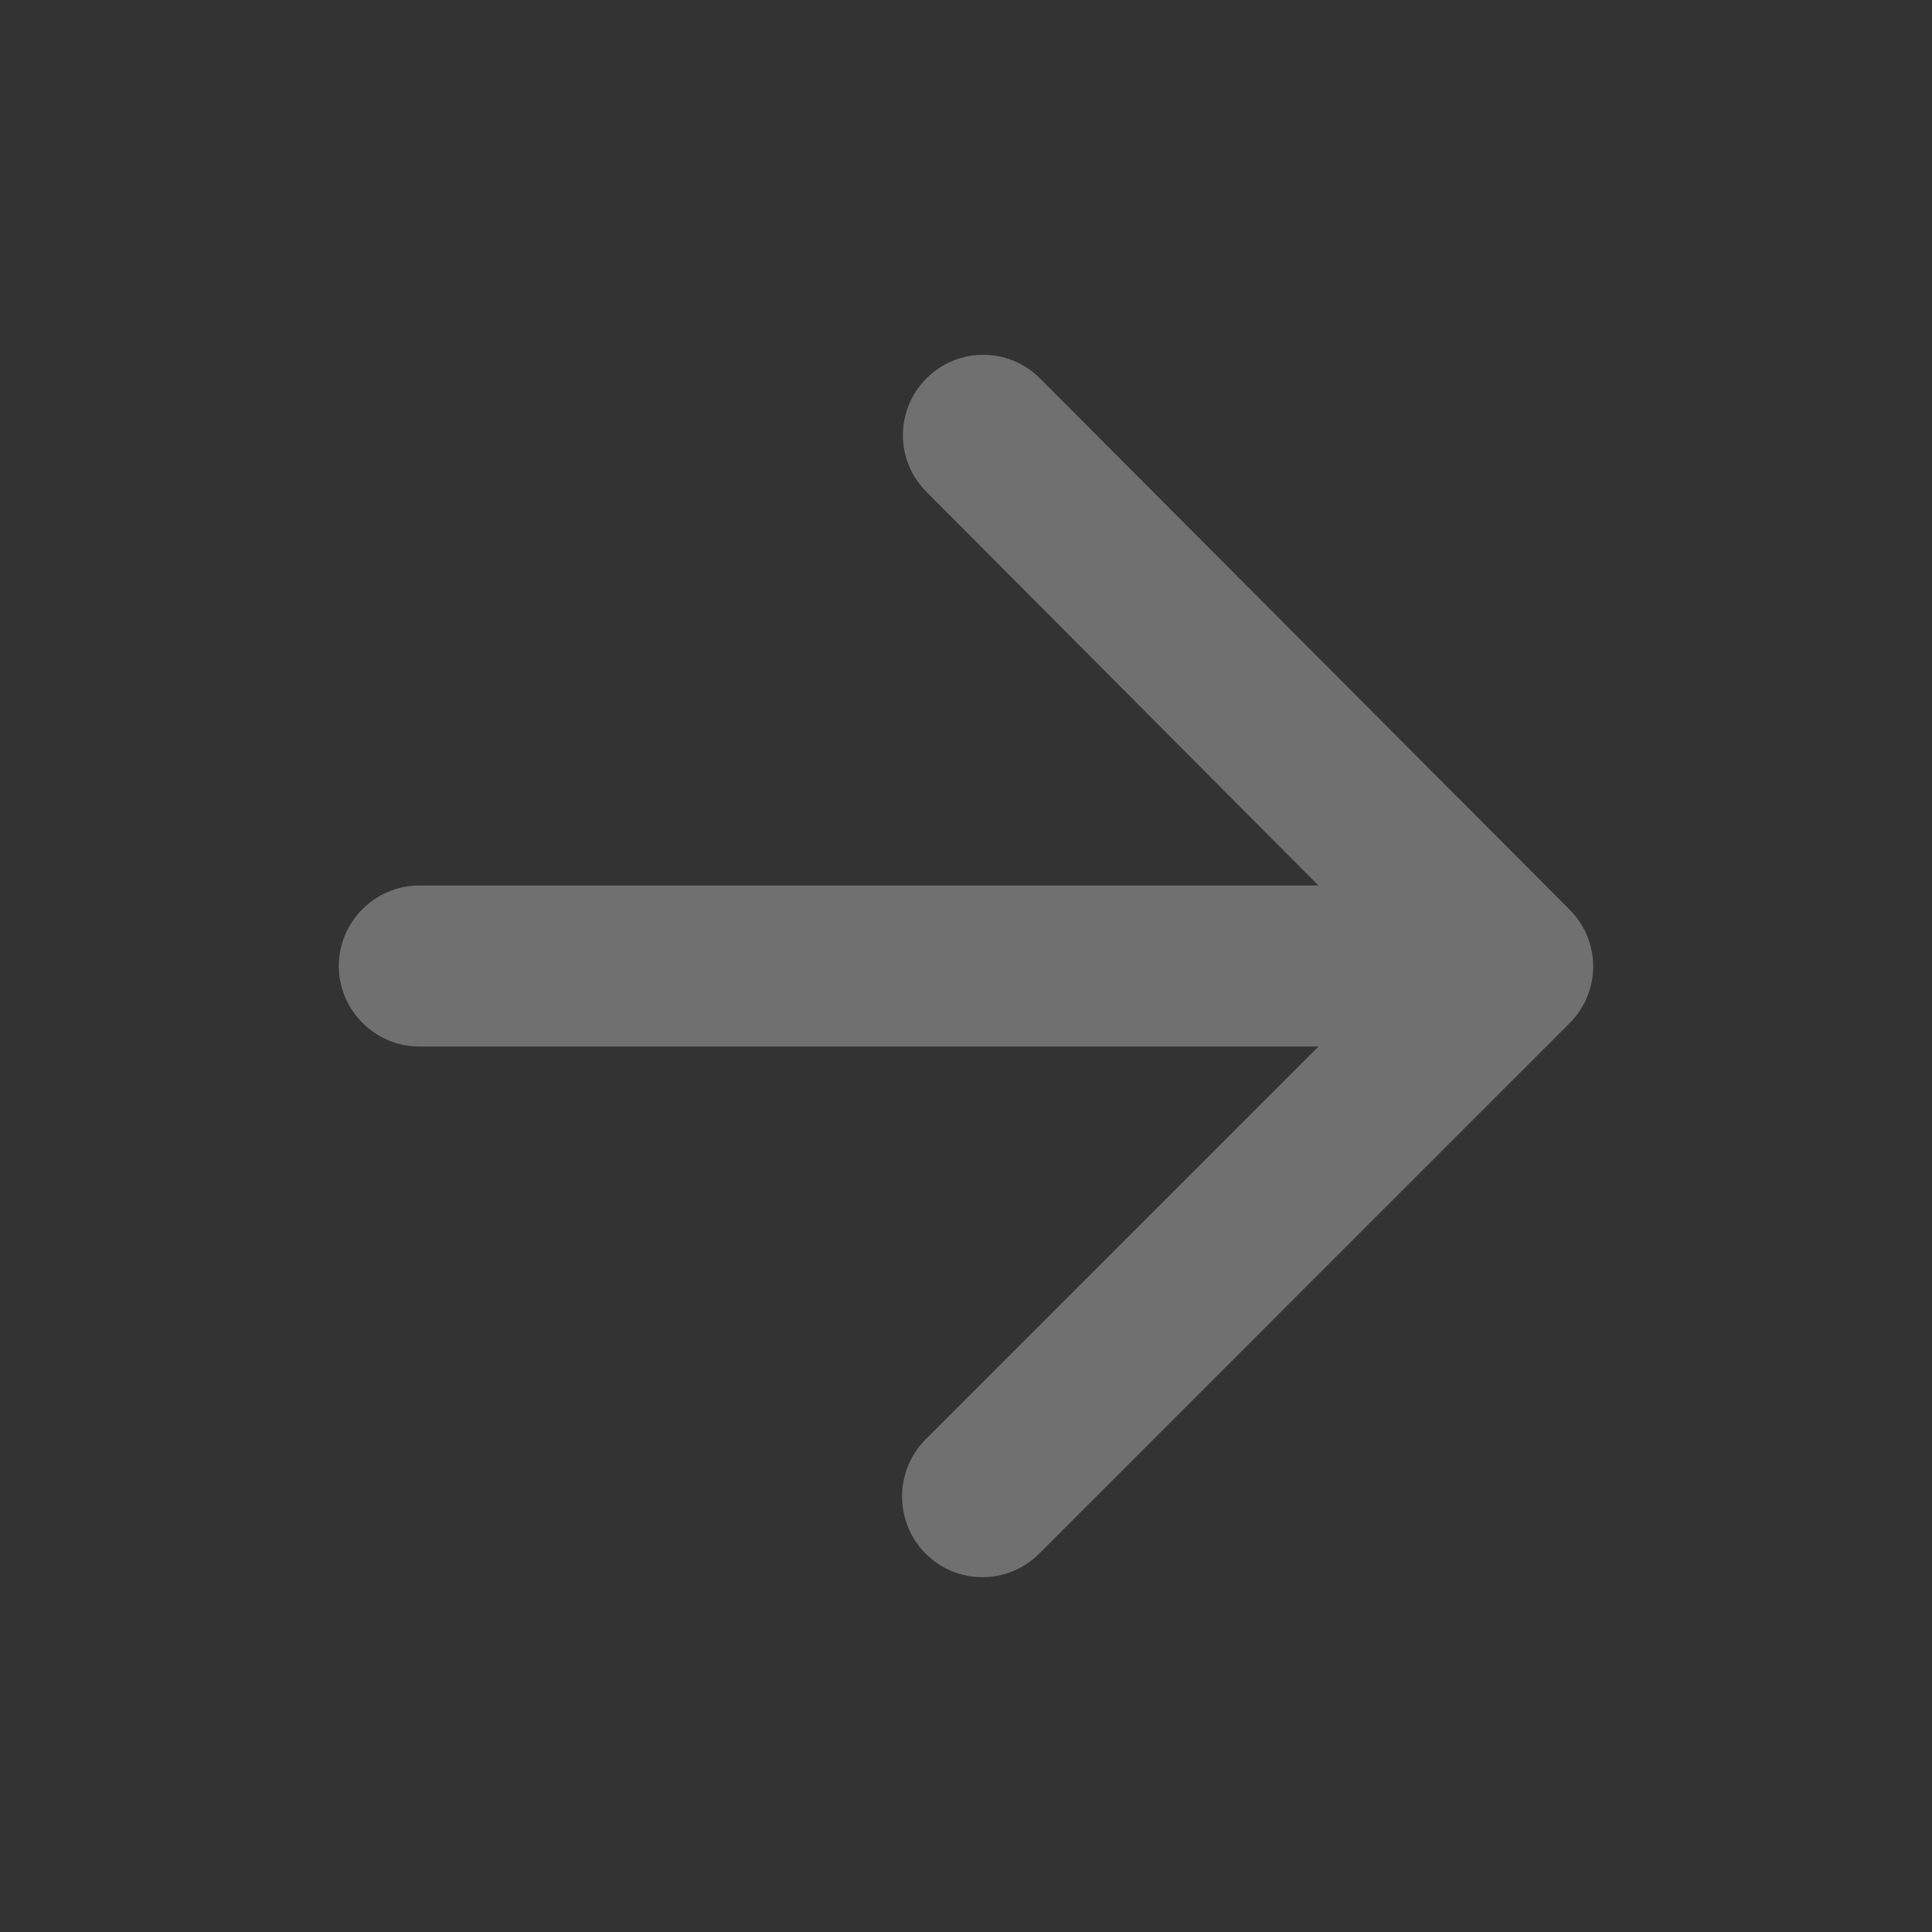 <svg width="36" height="36" viewBox="0 0 36 36" fill="none" xmlns="http://www.w3.org/2000/svg">
<rect x="0" y="0" width="36" height="36" fill="#333333" stroke="none"/>
<path d="M7.813 19.5H24.568L17.248 26.82C16.663 27.405 16.663 28.365 17.248 28.95C17.833 29.535 18.778 29.535 19.363 28.95L29.248 19.065C29.833 18.48 29.833 17.535 29.248 16.95L19.378 7.05C19.098 6.769 18.717 6.611 18.32 6.611C17.924 6.611 17.543 6.769 17.263 7.05C16.678 7.635 16.678 8.58 17.263 9.165L24.568 16.5H7.813C6.988 16.5 6.313 17.175 6.313 18C6.313 18.825 6.988 19.5 7.813 19.5Z" fill="white" fill-opacity="0.3"/>
</svg>
